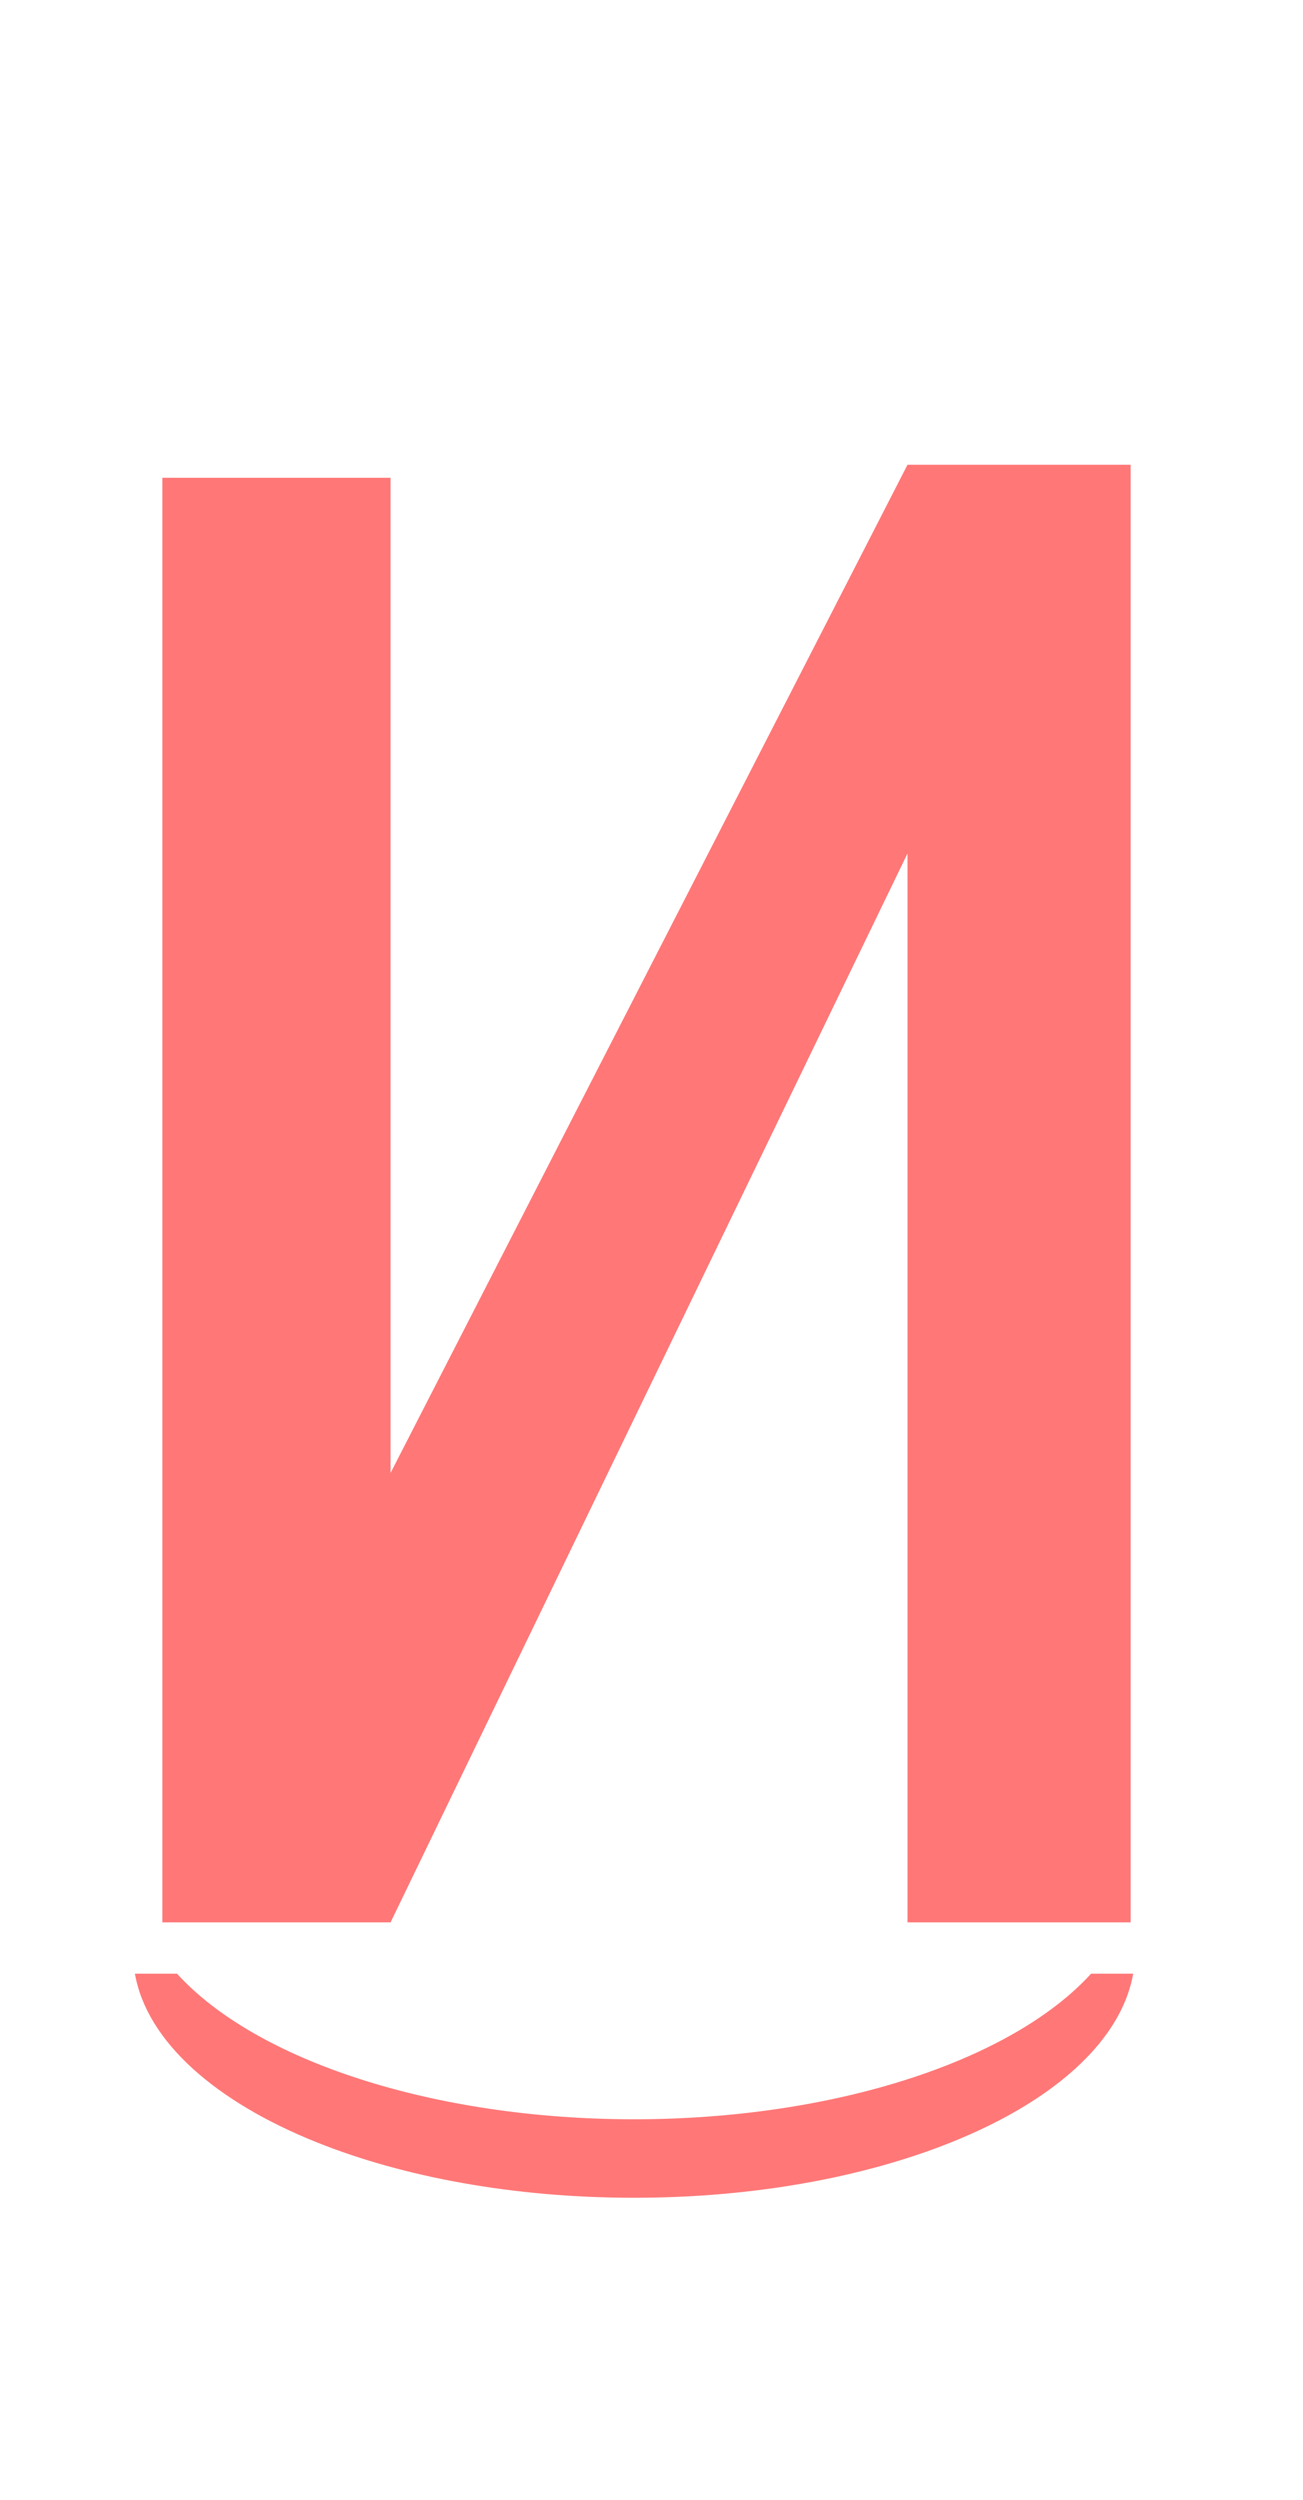 <?xml version="1.0" encoding="UTF-8" standalone="no"?>
<svg
   width="521.497"
   height="1000"
   viewBox="0 0 521.497 1000"
   version="1.1"
   id="svg5"
   sodipodi:docname="z.svg"
   inkscape:version="1.3 (0e150ed6c4, 2023-07-21)"
   xmlns:inkscape="http://www.inkscape.org/namespaces/inkscape"
   xmlns:sodipodi="http://sodipodi.sourceforge.net/DTD/sodipodi-0.dtd"
   xmlns="http://www.w3.org/2000/svg"
   xmlns:svg="http://www.w3.org/2000/svg">
  <defs
     id="defs1" />
  <sodipodi:namedview
     id="namedview1"
     pagecolor="#ffffff"
     bordercolor="#000000"
     borderopacity="0.25"
     inkscape:showpageshadow="2"
     inkscape:pageopacity="0.0"
     inkscape:pagecheckerboard="0"
     inkscape:deskcolor="#d1d1d1"
     inkscape:zoom="0.817"
     inkscape:cx="256.42595"
     inkscape:cy="500"
     inkscape:window-width="1920"
     inkscape:window-height="1094"
     inkscape:window-x="-11"
     inkscape:window-y="-11"
     inkscape:window-maximized="1"
     inkscape:current-layer="svg5" />
  <g
     id="g20"
     inkscape:label="glyph_z"
     transform="matrix(8.13,0,0,8.13,1819.669,828.065)">
    <path
       id="path19"
       style="fill:#ff0000;fill-opacity:0.533;stroke:none;stroke-width:15"
       d="m -179.146,-78.987 -25.448,49.604 v -48.962 h -11.235 v 71.075 h 11.235 l 25.448,-52.593 v 52.593 h 10.984 V -78.987 h -1.73 z"
       sodipodi:nodetypes="cccccccccccc" />
    <path
       id="path20"
       style="fill:#ff0000;fill-opacity:0.533;stroke:#66ccff;stroke-width:0;stroke-dasharray:none"
       d="m -217.181,-4.744 c 0.594,3.341 3.953,6.294 8.961,8.3 4.252,1.703 9.687,2.725 15.609,2.725 7.067,2.78e-5 13.44,-1.455 17.938,-3.787 3.711,-1.924 6.141,-4.446 6.637,-7.238 h -2.074 c -3.879,4.264 -12.583,7.158 -22.501,7.164 -9.913,-0.007 -18.617,-2.9 -22.496,-7.164 z" />
  </g>
</svg>
